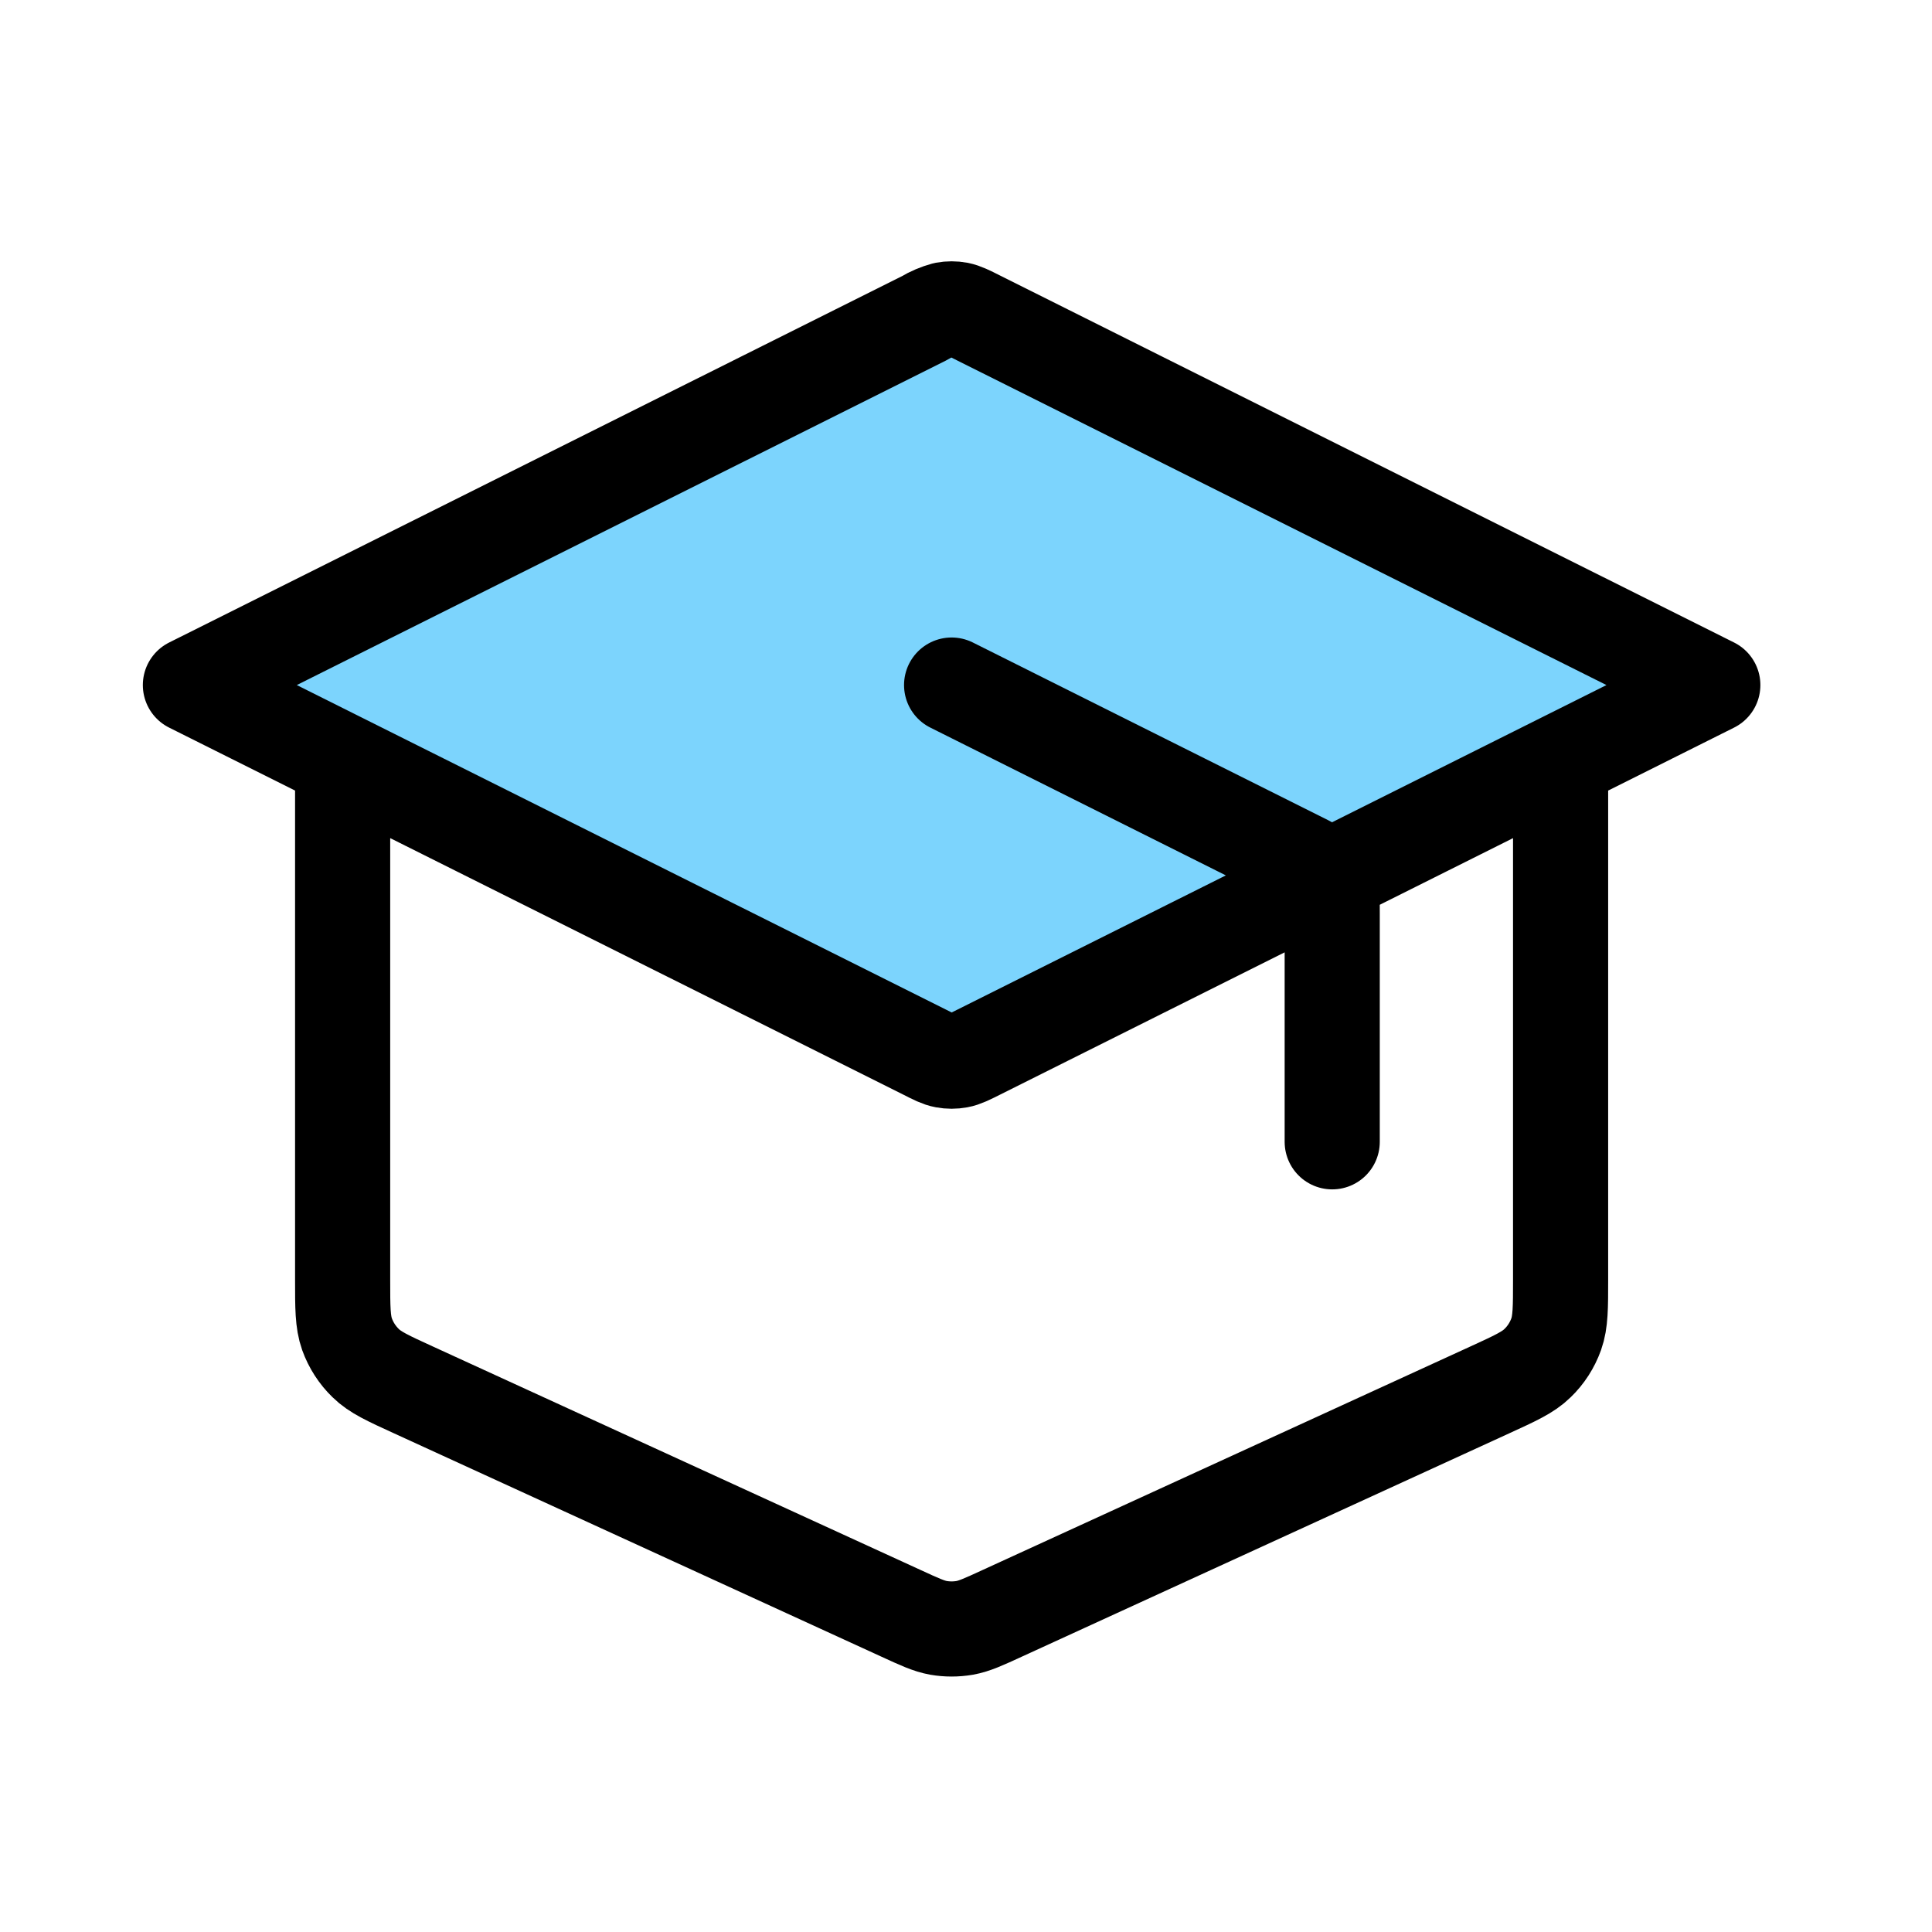 <svg width="29" height="29" viewBox="0 0 29 29" fill="none" xmlns="http://www.w3.org/2000/svg">
<path d="M14.693 4.775C14.543 4.699 14.468 4.662 14.39 4.646C14.32 4.633 14.248 4.633 14.178 4.646C14.072 4.675 13.97 4.718 13.876 4.775L2.856 10.283L13.874 15.792C14.024 15.867 14.098 15.905 14.177 15.919C14.247 15.932 14.318 15.932 14.388 15.919C14.467 15.905 14.541 15.867 14.691 15.791L25.71 10.283L14.693 4.775Z" fill="#7CD4FD"/>
<path d="M19.997 17.139V13.704C19.997 13.5 19.997 13.397 19.966 13.307C19.938 13.227 19.893 13.153 19.834 13.093C19.767 13.024 19.676 12.979 19.491 12.887L14.284 10.283M5.143 11.426V19.203C5.143 19.628 5.143 19.84 5.209 20.027C5.268 20.191 5.364 20.34 5.489 20.461C5.63 20.6 5.823 20.688 6.21 20.865L13.523 24.216C13.803 24.345 13.943 24.409 14.088 24.435C14.217 24.457 14.35 24.457 14.48 24.435C14.625 24.409 14.765 24.345 15.045 24.216L22.358 20.865C22.744 20.688 22.938 20.6 23.079 20.461C23.205 20.34 23.3 20.191 23.359 20.027C23.425 19.841 23.425 19.627 23.425 19.203V11.426M2.858 10.283L13.876 4.775C13.97 4.718 14.072 4.675 14.178 4.646C14.248 4.633 14.32 4.633 14.39 4.646C14.468 4.662 14.543 4.699 14.693 4.775L25.71 10.283L14.693 15.792C14.543 15.867 14.468 15.905 14.39 15.919C14.32 15.932 14.248 15.932 14.178 15.919C14.1 15.905 14.025 15.867 13.876 15.791L2.858 10.283Z" stroke="black" stroke-width="1.428" stroke-linecap="round" stroke-linejoin="round"/>
</svg>
